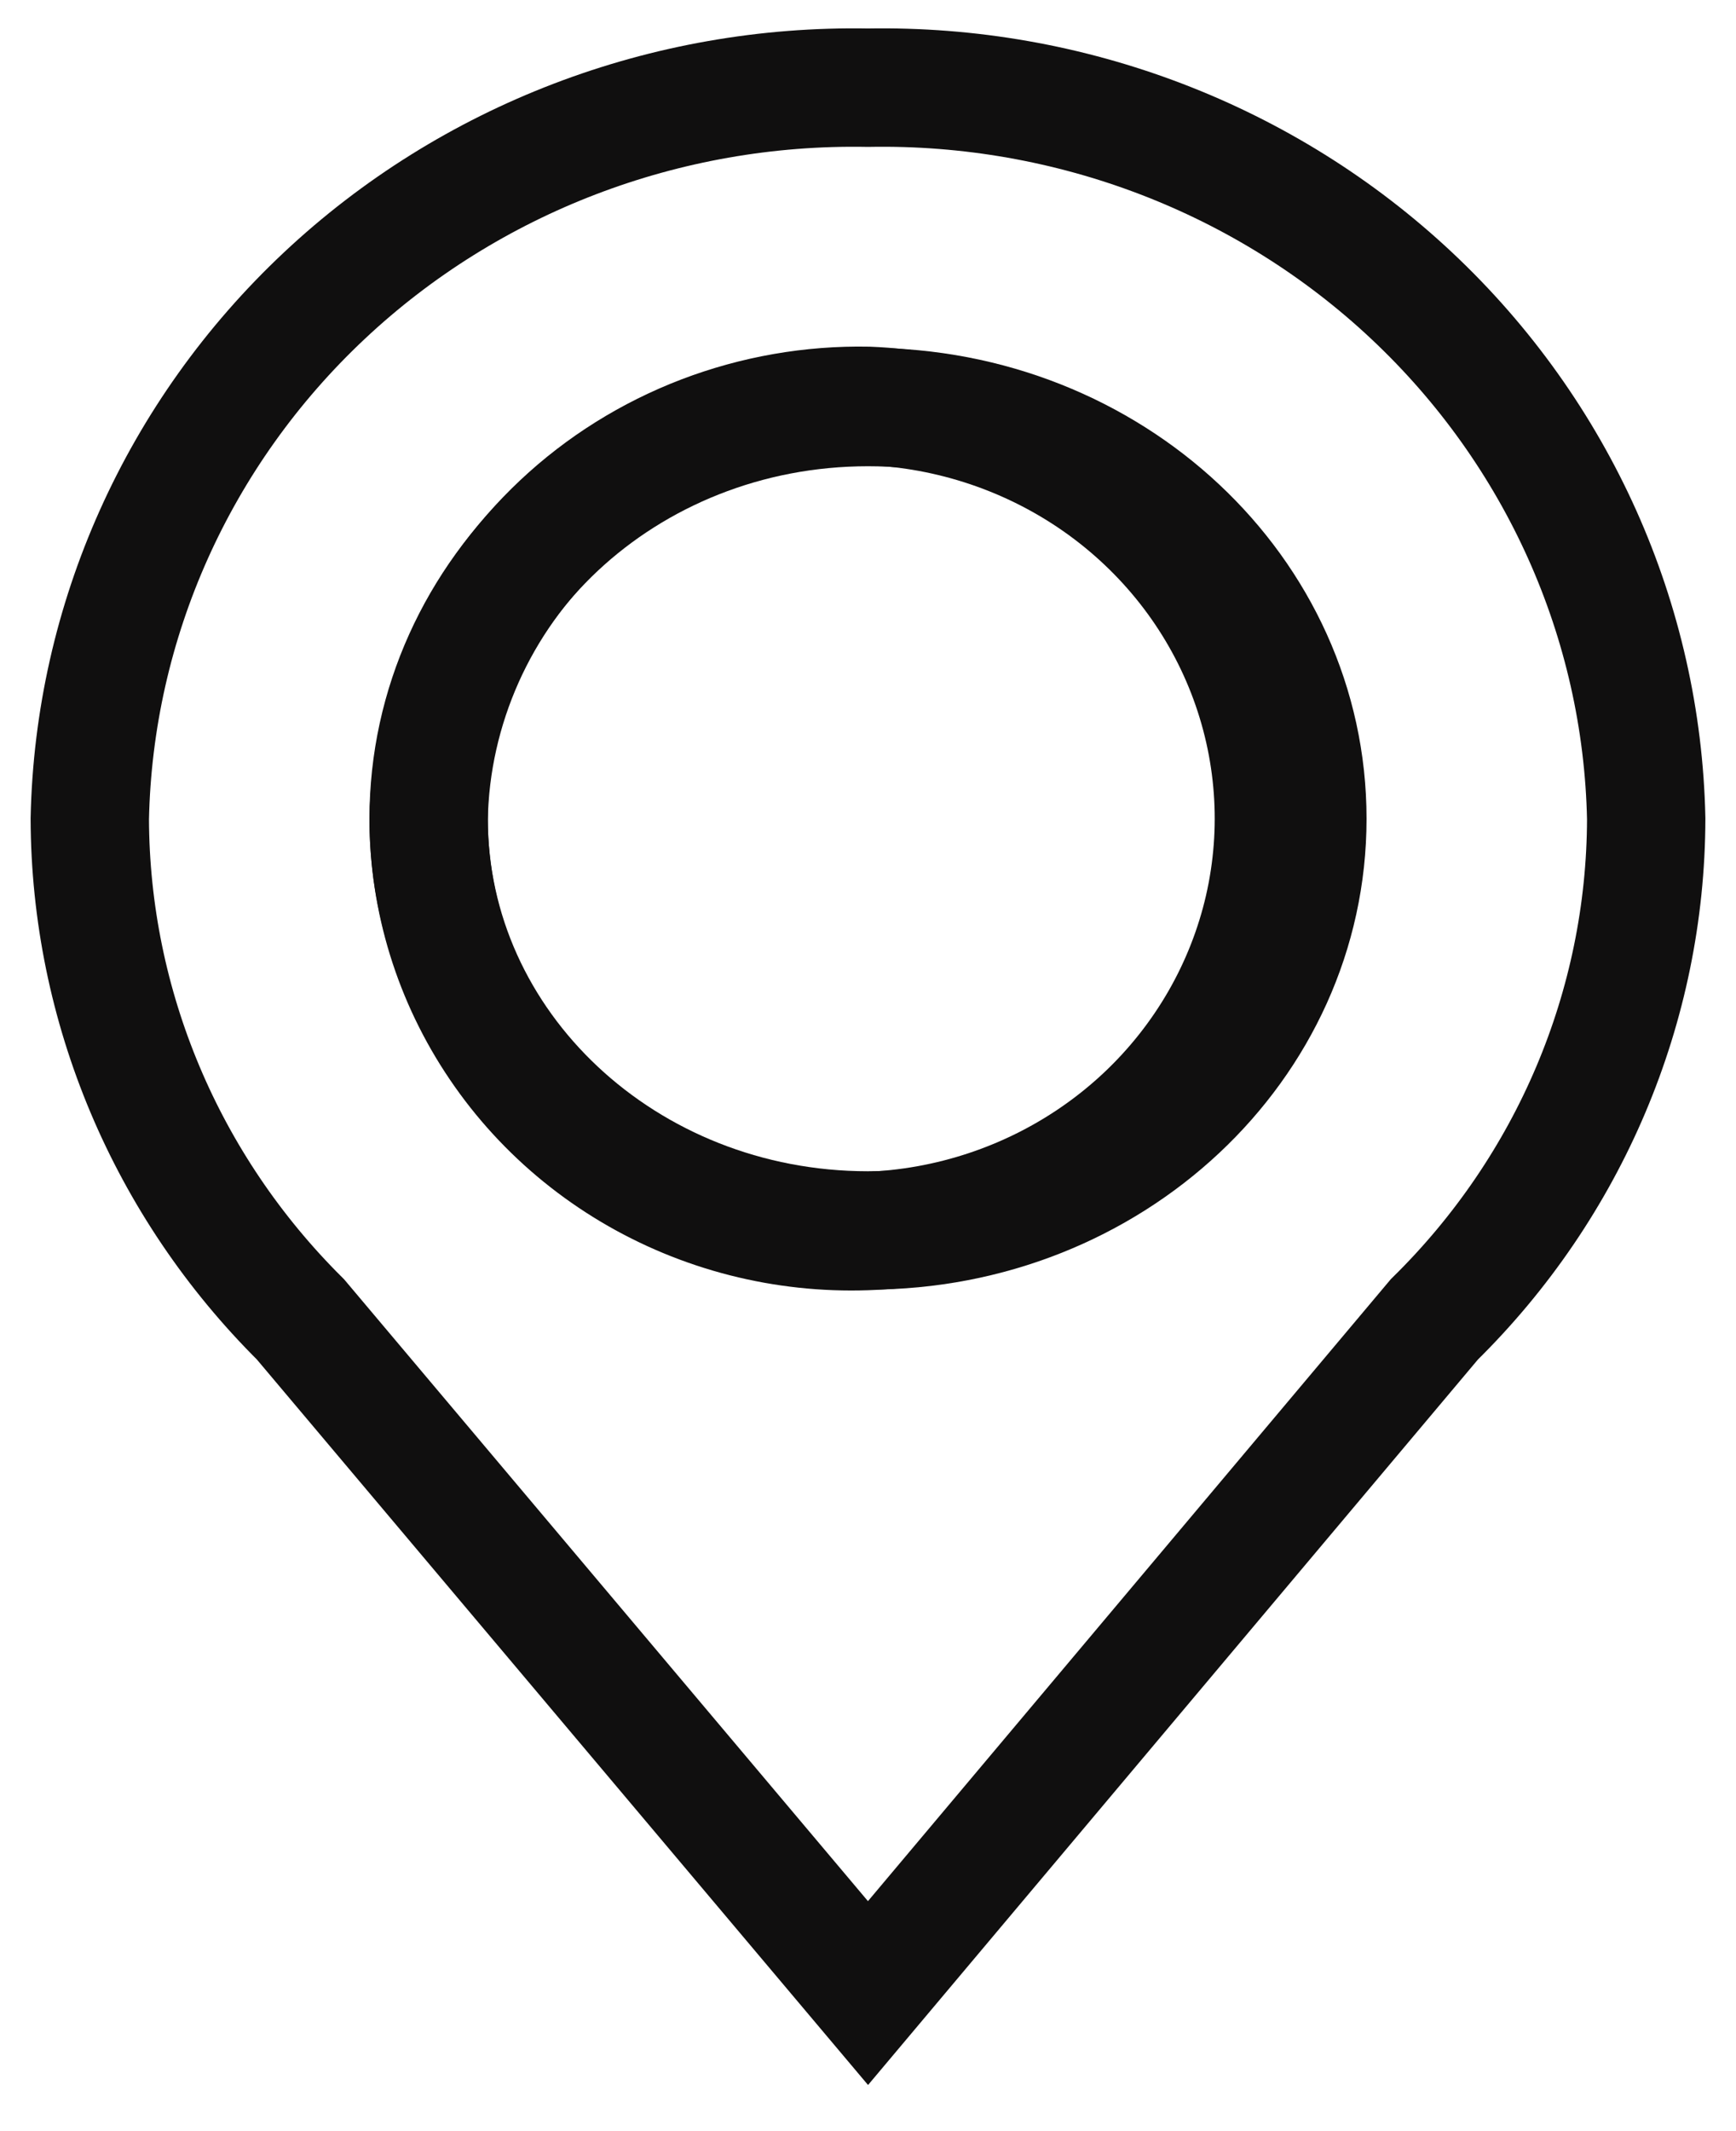 <svg width="22" height="27" viewBox="0 0 22 27" fill="none" xmlns="http://www.w3.org/2000/svg">
<g clip-path="url(#clip0_28_165)">
<path d="M11 1.111C8.435 1.064 5.956 2.012 4.107 3.749C2.258 5.486 1.19 7.868 1.138 10.373C1.145 12.747 2.104 15.024 3.808 16.716L11 25.251L18.177 16.716C19.892 15.03 20.857 12.75 20.862 10.373C20.81 7.868 19.742 5.486 17.893 3.749C16.044 2.012 13.565 1.064 11 1.111V1.111ZM11 5.142C12.049 5.183 13.063 5.524 13.916 6.123C14.768 6.722 15.421 7.552 15.794 8.511C16.167 9.47 16.244 10.514 16.014 11.515C15.783 12.516 15.257 13.428 14.501 14.139C13.744 14.85 12.79 15.328 11.757 15.514C10.724 15.699 9.658 15.584 8.692 15.183C7.726 14.782 6.901 14.112 6.322 13.257C5.742 12.402 5.432 11.399 5.432 10.373C5.445 9.673 5.601 8.982 5.888 8.339C6.175 7.697 6.589 7.117 7.106 6.631C7.623 6.145 8.233 5.764 8.902 5.508C9.57 5.253 10.283 5.128 11 5.142V5.142Z" stroke="#100F0F" stroke-width="1.5" stroke-miterlimit="10"/>
<path d="M11 15.589C14.075 15.589 16.568 13.254 16.568 10.373C16.568 7.492 14.075 5.157 11 5.157C7.925 5.157 5.432 7.492 5.432 10.373C5.432 13.254 7.925 15.589 11 15.589Z" stroke="#100F0F" stroke-width="1.5" stroke-miterlimit="10"/>
</g>
<defs>
<clipPath id="clip0_28_165">
<rect width="22" height="27" fill="white"/>
</clipPath>
</defs>
</svg>
